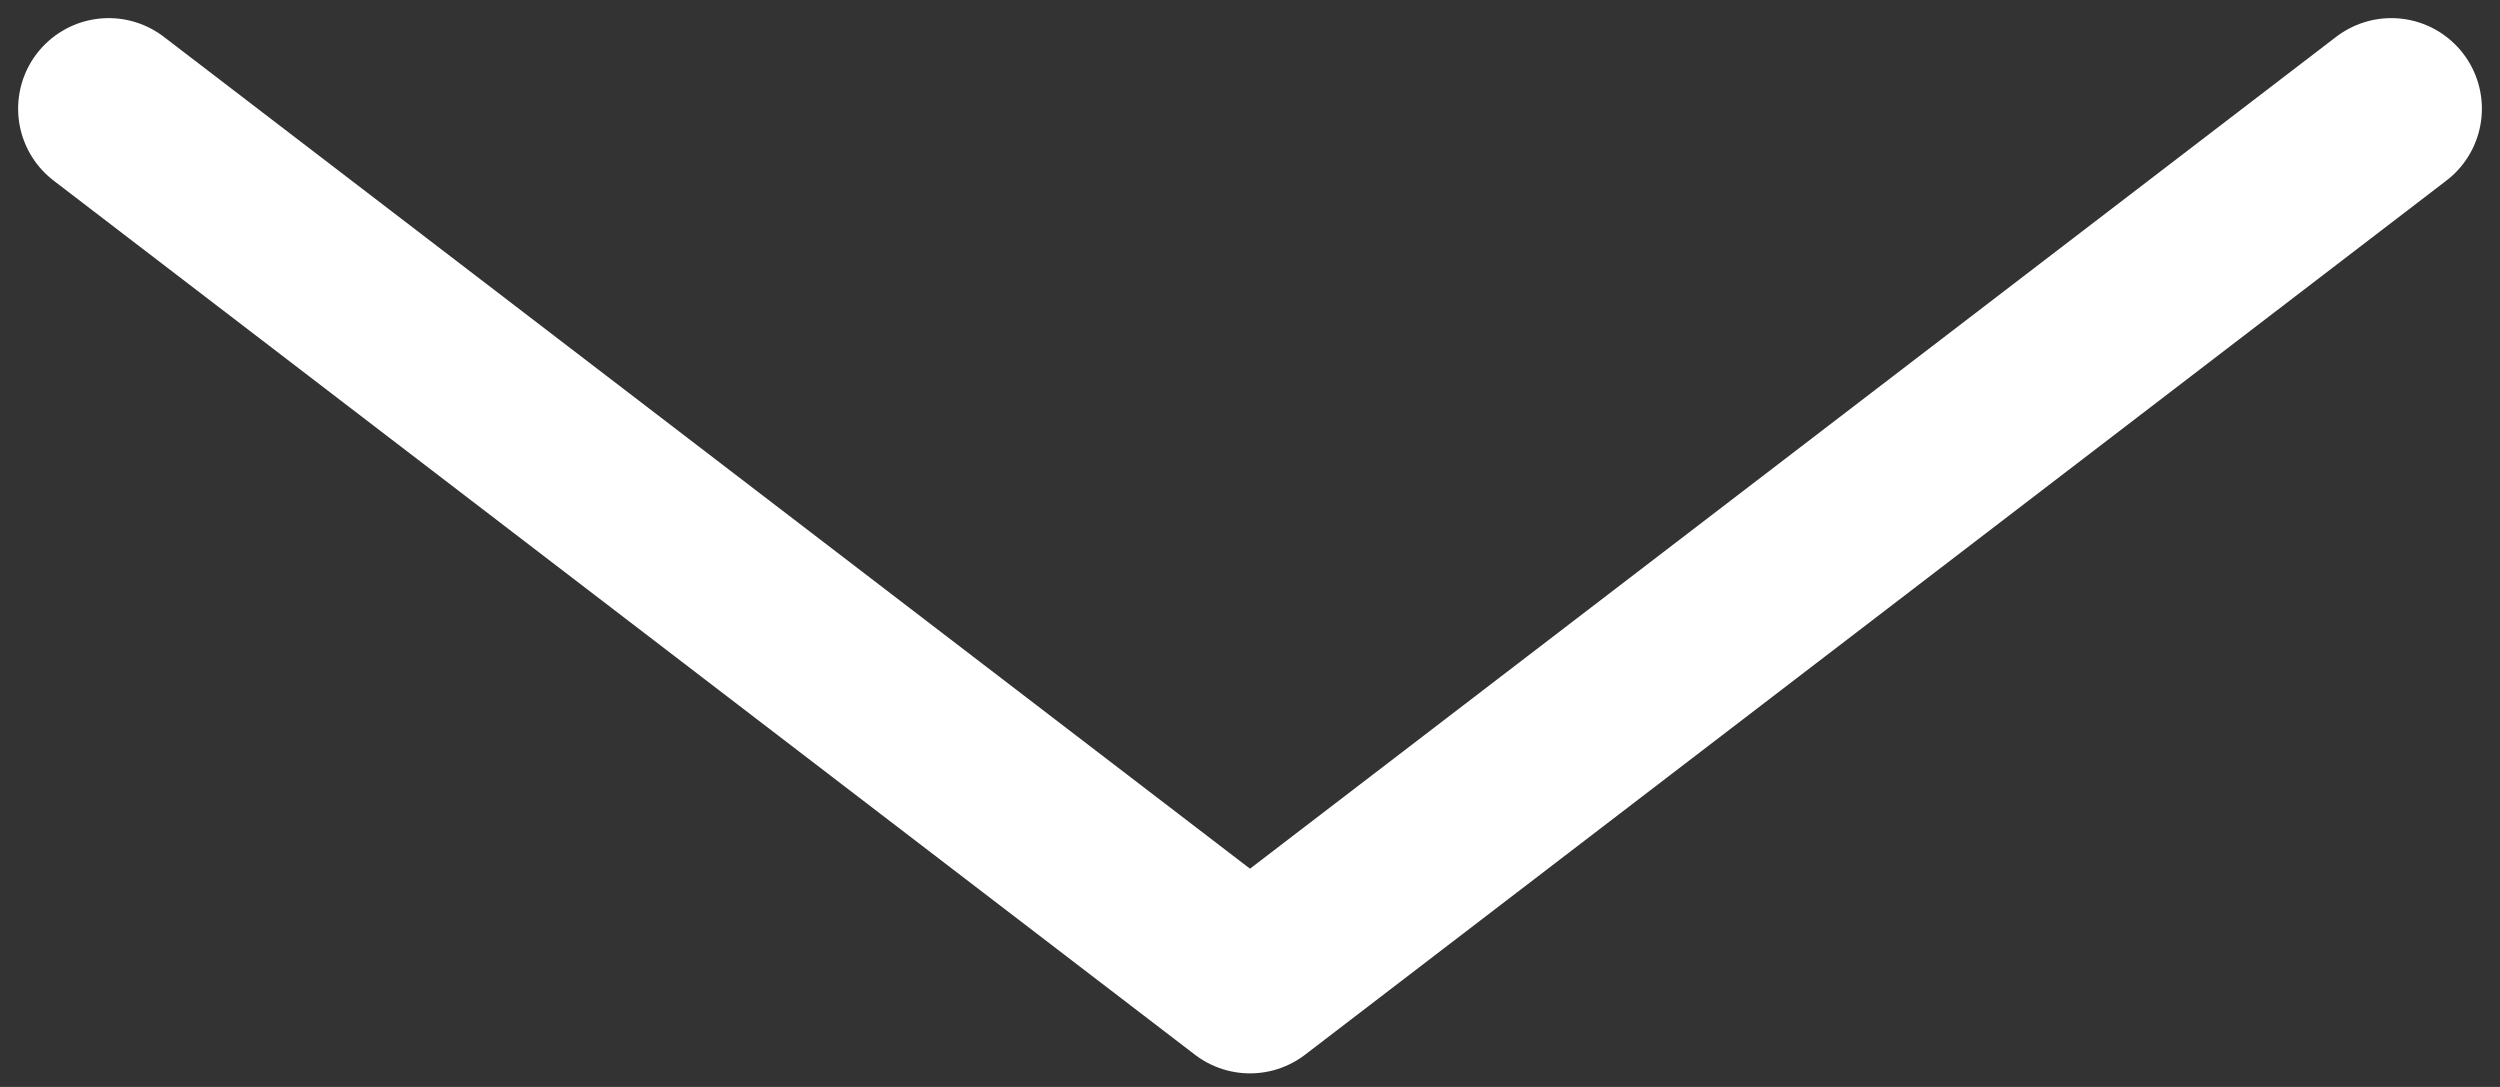 <svg width="69" height="30" viewBox="0 0 69 30" fill="none" xmlns="http://www.w3.org/2000/svg">
<rect x="0" y="0" width="69" height="30" fill="#333333" stroke="none"/>
<path d="M3 3L34.5 27.125L66 3" stroke="white" stroke-width="5" stroke-linecap="round" stroke-linejoin="round"/>
</svg>
